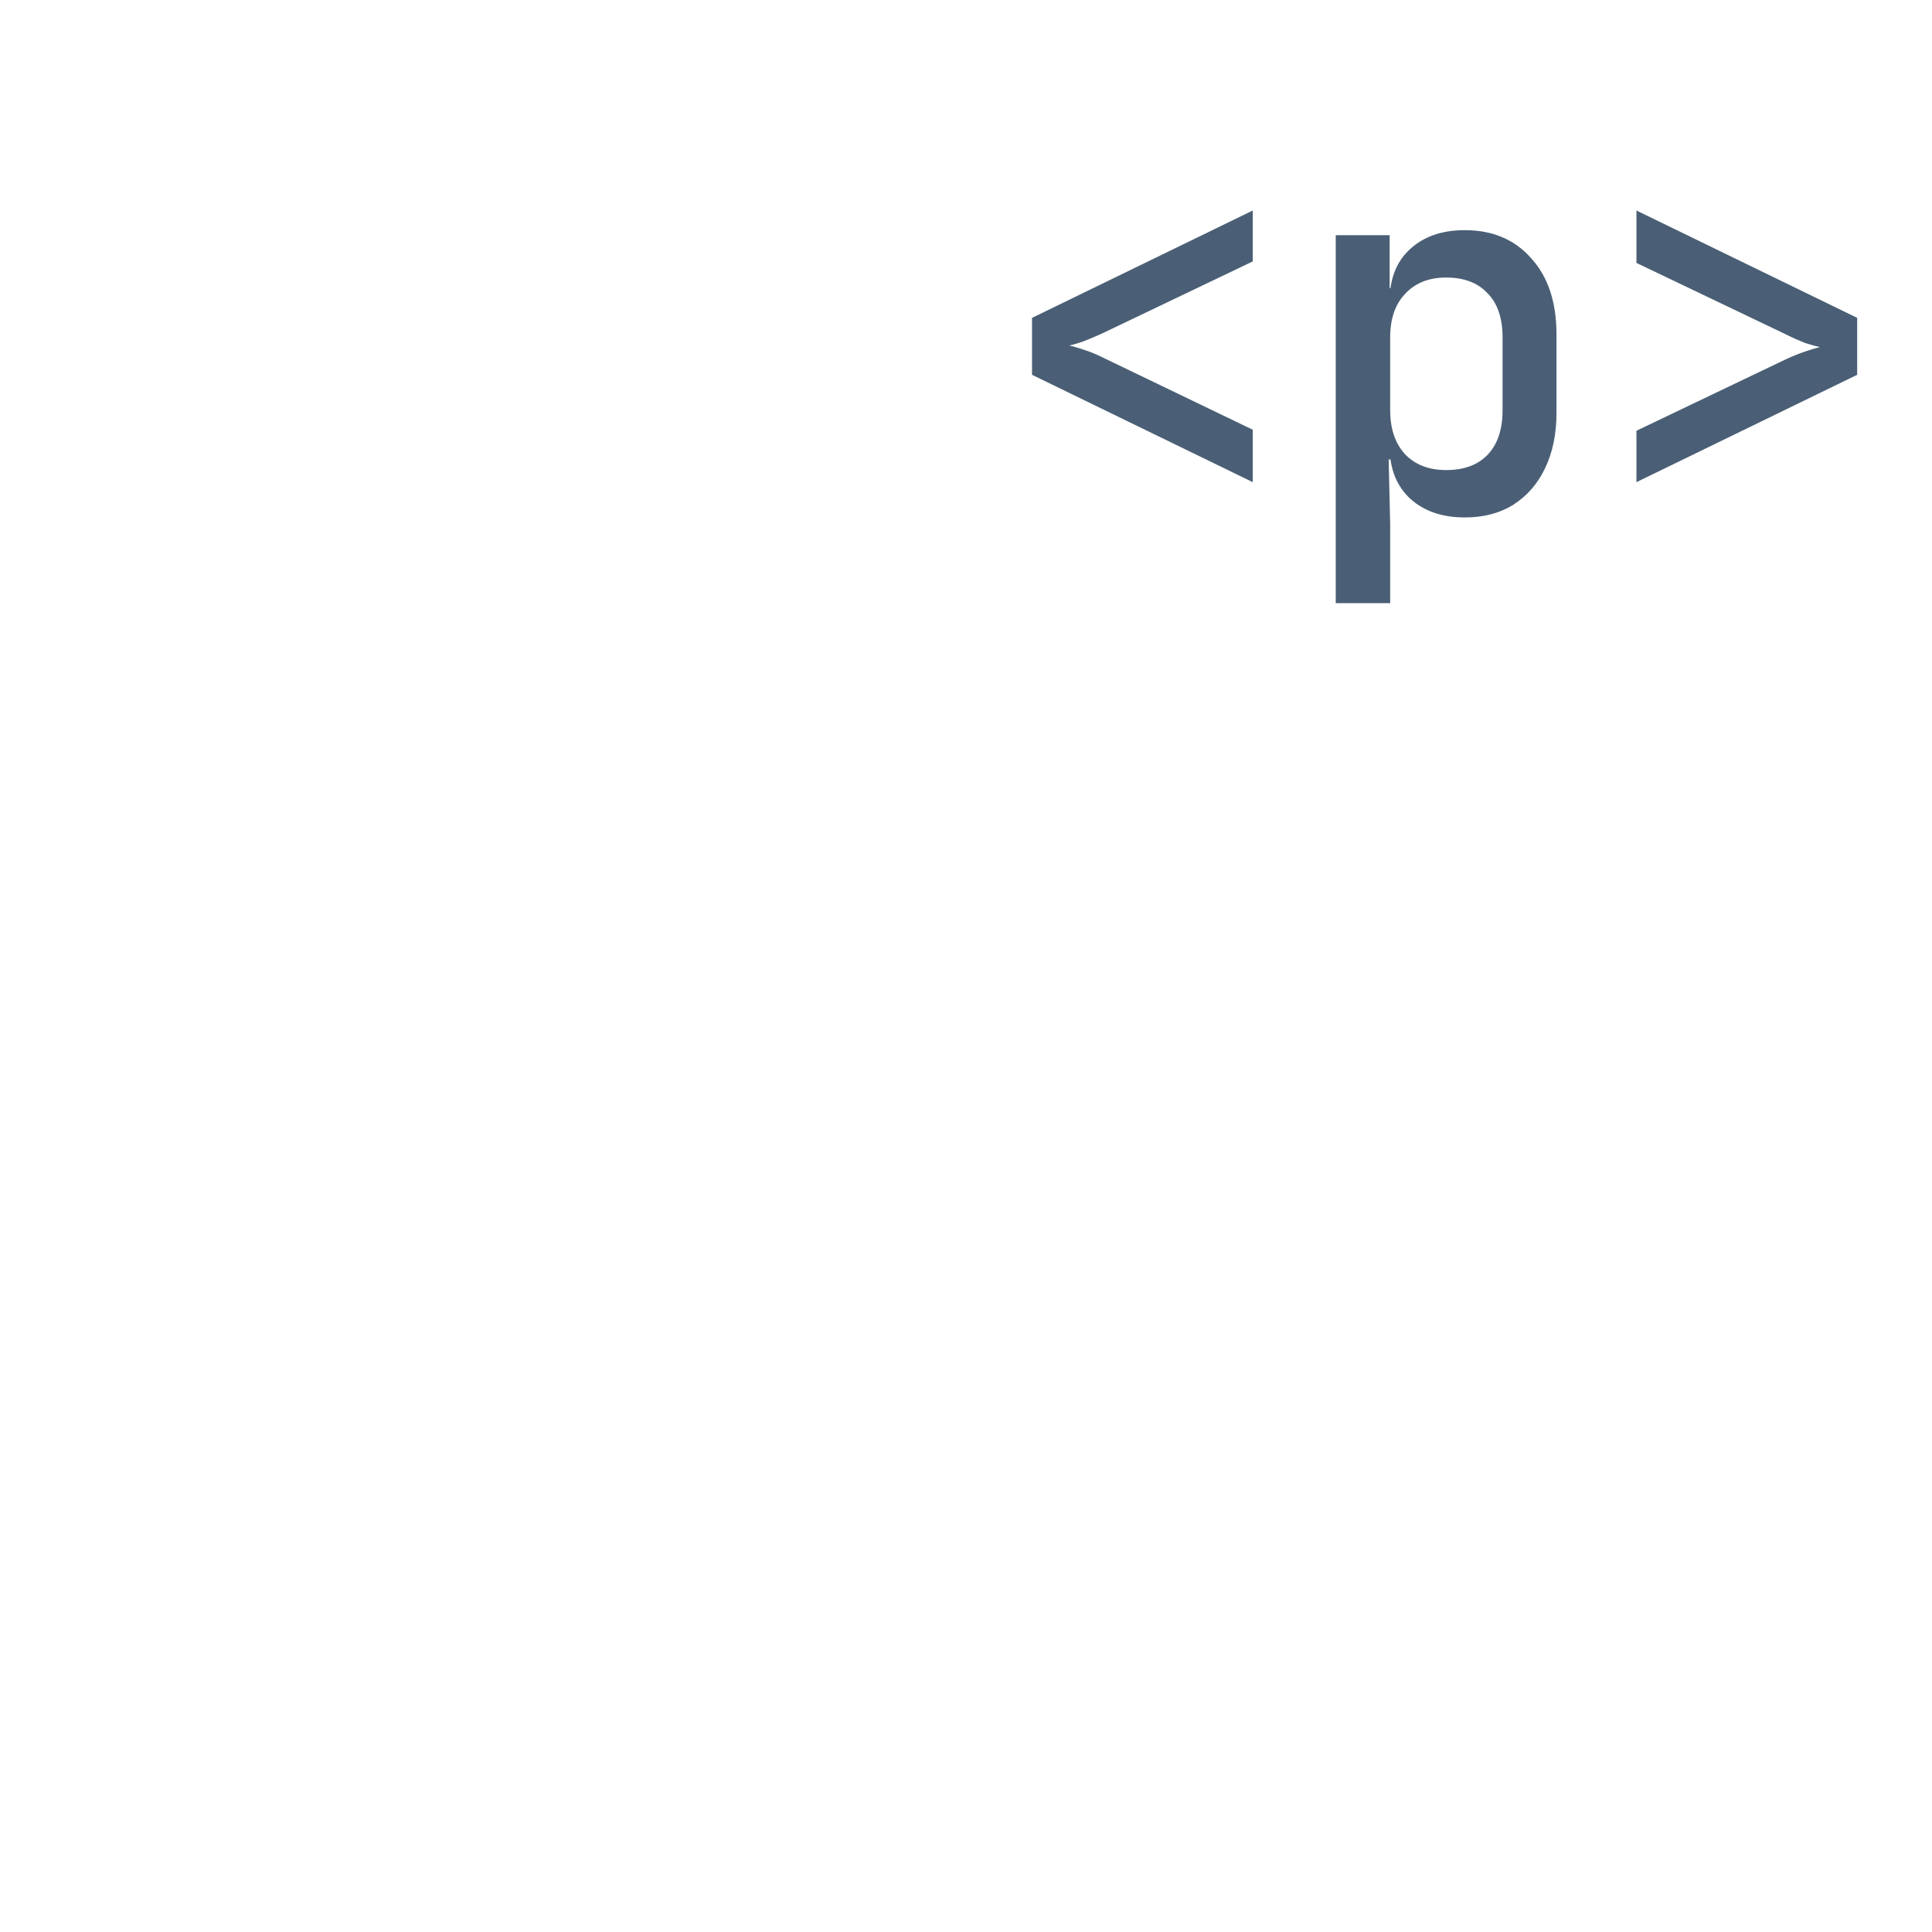 <svg width="1000" height="1000" viewBox="0 0 1000 1000" fill="none" xmlns="http://www.w3.org/2000/svg">
<path d="M648.435 249.565L534.174 194V164.522L648.435 108.957V135.304L570.435 172.609C566.956 174.174 563.652 175.565 560.522 176.783C557.391 177.826 555.043 178.522 553.478 178.87C555.217 179.217 557.652 179.913 560.783 180.957C564.087 182 567.304 183.304 570.435 184.87L648.435 222.435V249.565Z" fill="#4A5F75"/>
<path d="M691.376 312.174V121.739H719.289V149.13H725.289L719.289 155.652C719.289 144.348 722.768 135.478 729.724 129.044C736.855 122.435 746.333 119.13 758.159 119.13C772.594 119.13 784.072 124 792.594 133.739C801.289 143.304 805.637 156.435 805.637 173.13V213.565C805.637 224.696 803.637 234.348 799.637 242.522C795.811 250.522 790.333 256.783 783.202 261.304C776.246 265.652 767.898 267.826 758.159 267.826C746.507 267.826 737.115 264.609 729.985 258.174C722.855 251.565 719.289 242.609 719.289 231.304L725.289 237.826H718.768L719.55 271.217V312.174H691.376ZM748.507 243.304C757.724 243.304 764.855 240.696 769.898 235.478C775.115 230.087 777.724 222.348 777.724 212.261V174.696C777.724 164.609 775.115 156.957 769.898 151.739C764.855 146.348 757.724 143.652 748.507 143.652C739.637 143.652 732.594 146.435 727.376 152C722.159 157.391 719.55 164.957 719.55 174.696V212.261C719.55 222 722.159 229.652 727.376 235.217C732.594 240.609 739.637 243.304 748.507 243.304Z" fill="#4A5F75"/>
<path d="M847.013 249.565V222.957L925.014 185.652C928.492 184.087 931.796 182.783 934.927 181.739C938.057 180.696 940.405 180 941.97 179.652C940.231 179.304 937.709 178.609 934.405 177.565C931.274 176.348 928.144 174.957 925.014 173.391L847.013 136.087V108.957L961.274 164.522V194L847.013 249.565Z" fill="#4A5F75"/>
</svg>
